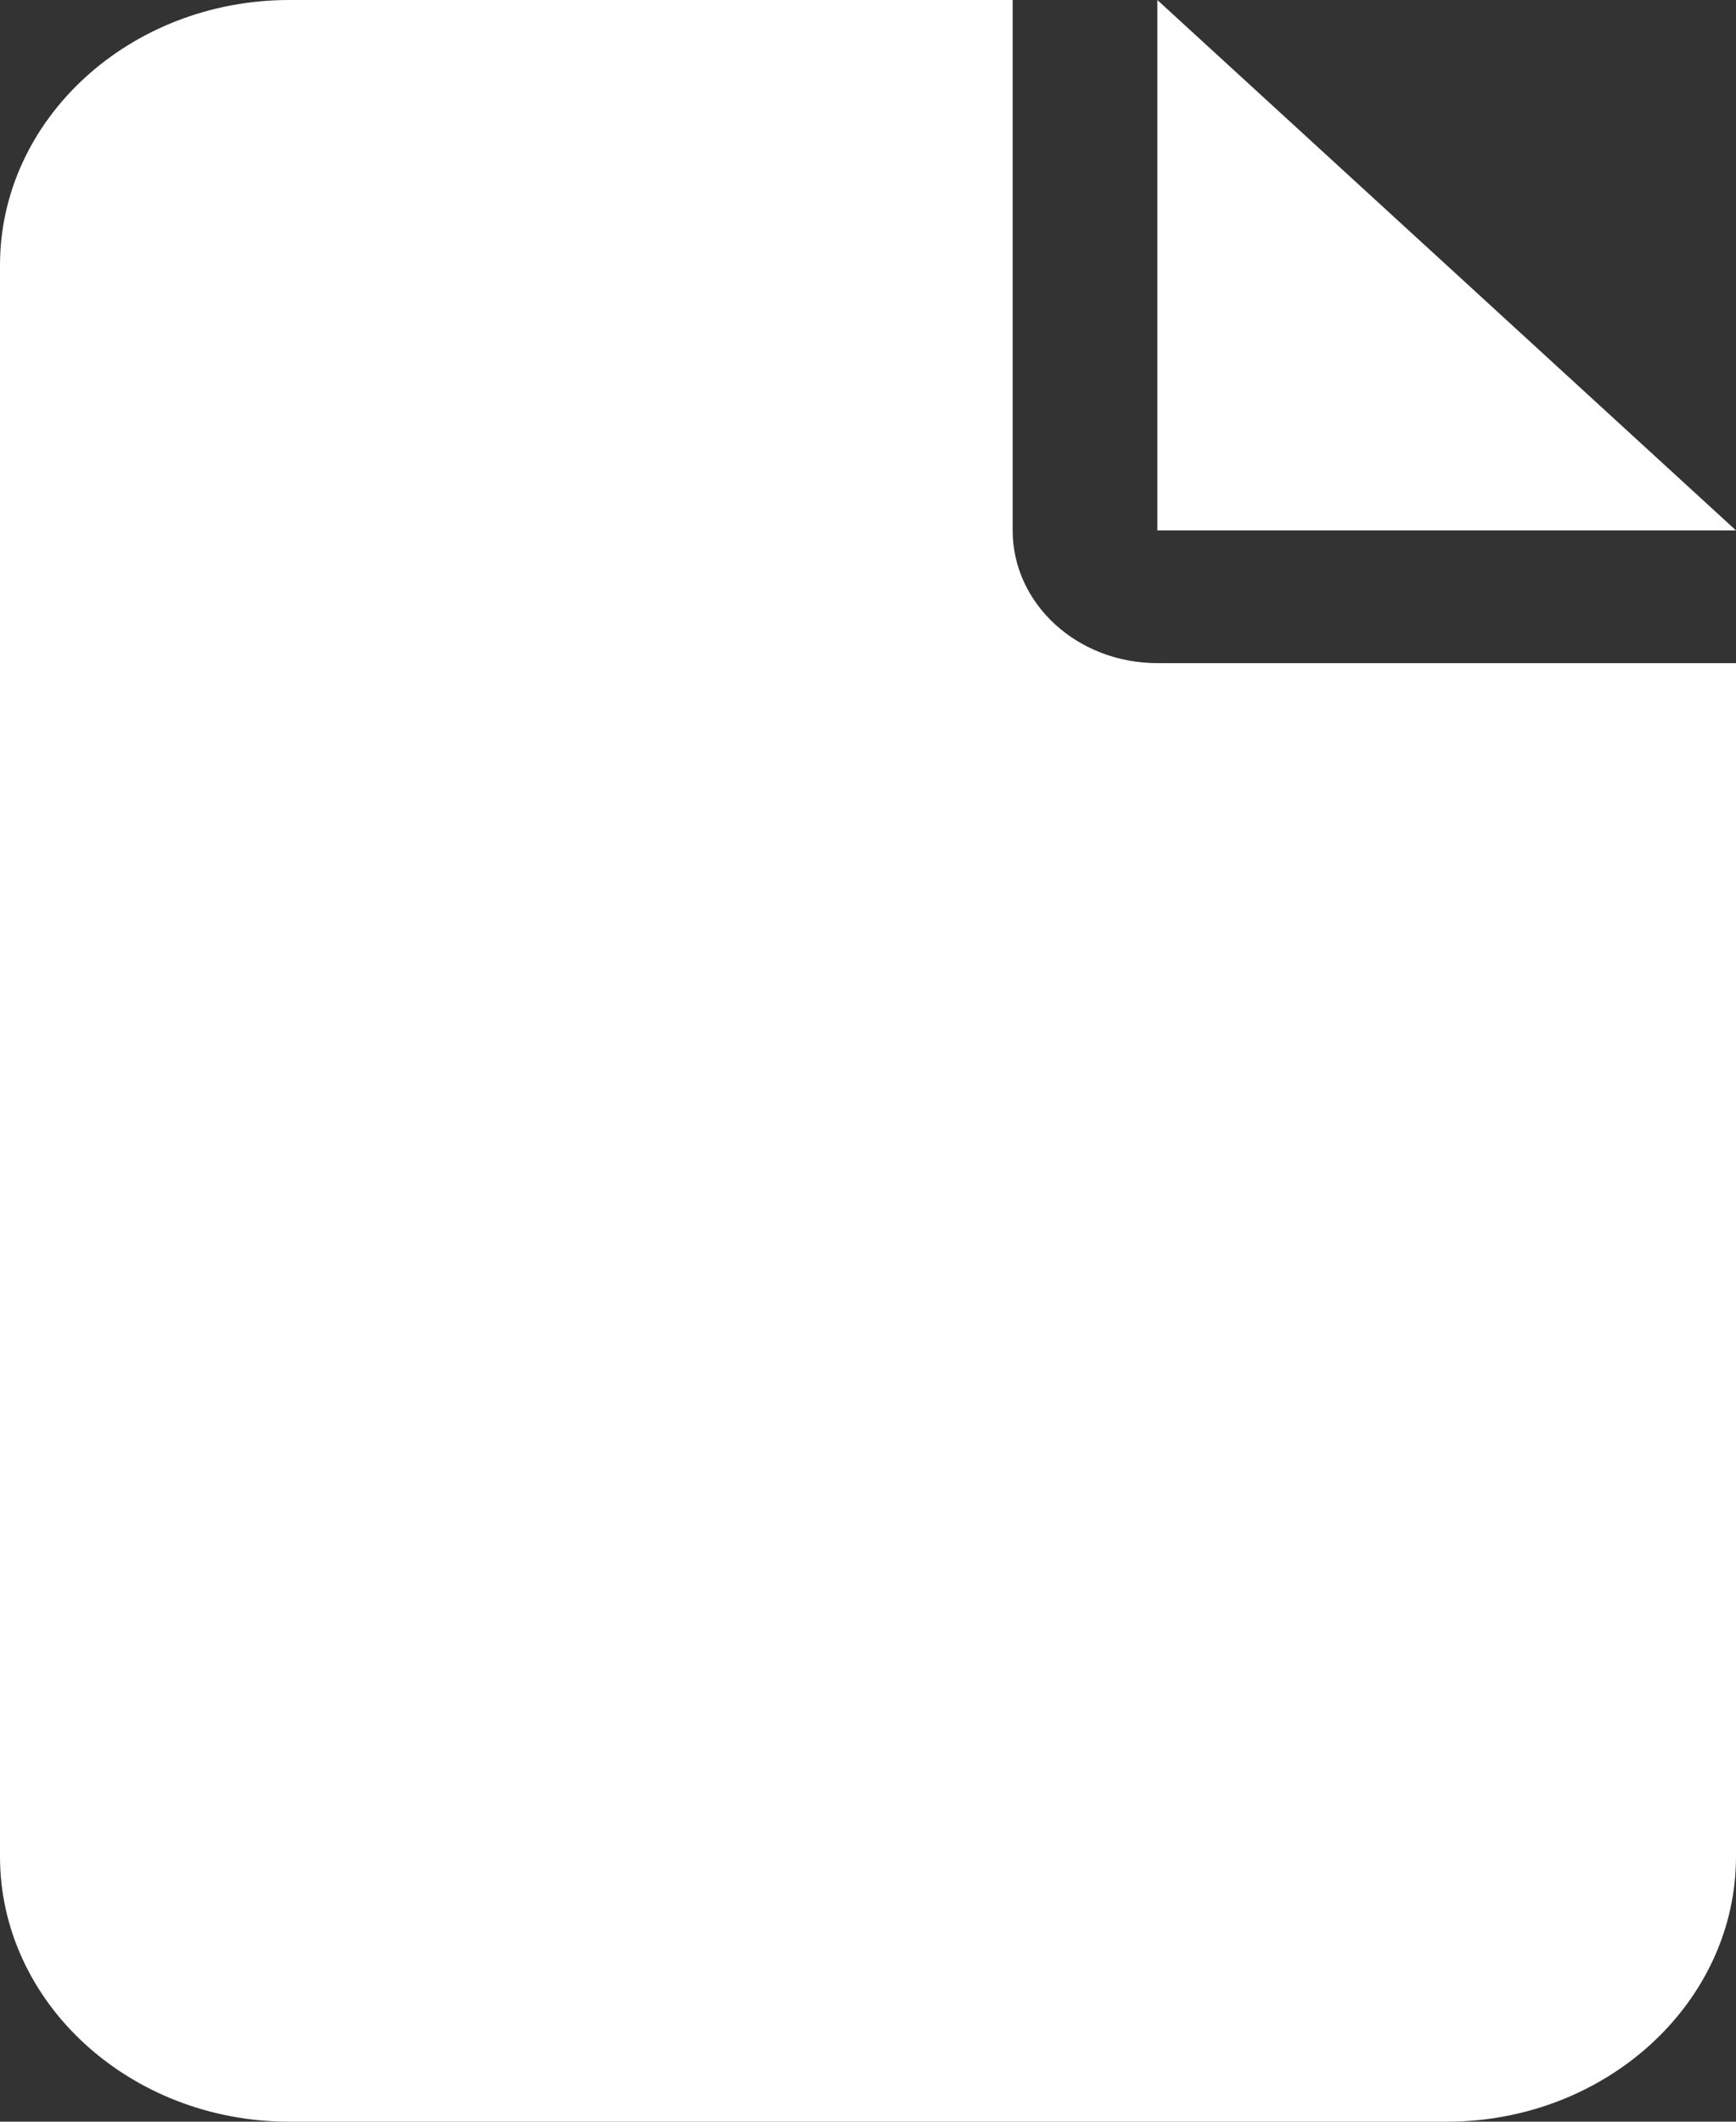<svg width="9" height="11" viewBox="0 0 9 11" fill="none" xmlns="http://www.w3.org/2000/svg">
<rect x="0" y="0" width="9" height="11" fill="#333333" stroke="none"/>
<path d="M0 1.375C0 0.617 0.673 0 1.5 0H5.25V2.75C5.25 3.13 5.585 3.438 6 3.438H9V9.625C9 10.383 8.327 11 7.5 11H1.5C0.673 11 0 10.383 0 9.625V1.375ZM9 2.75H6V0L9 2.75Z" fill="white"/>
</svg>
